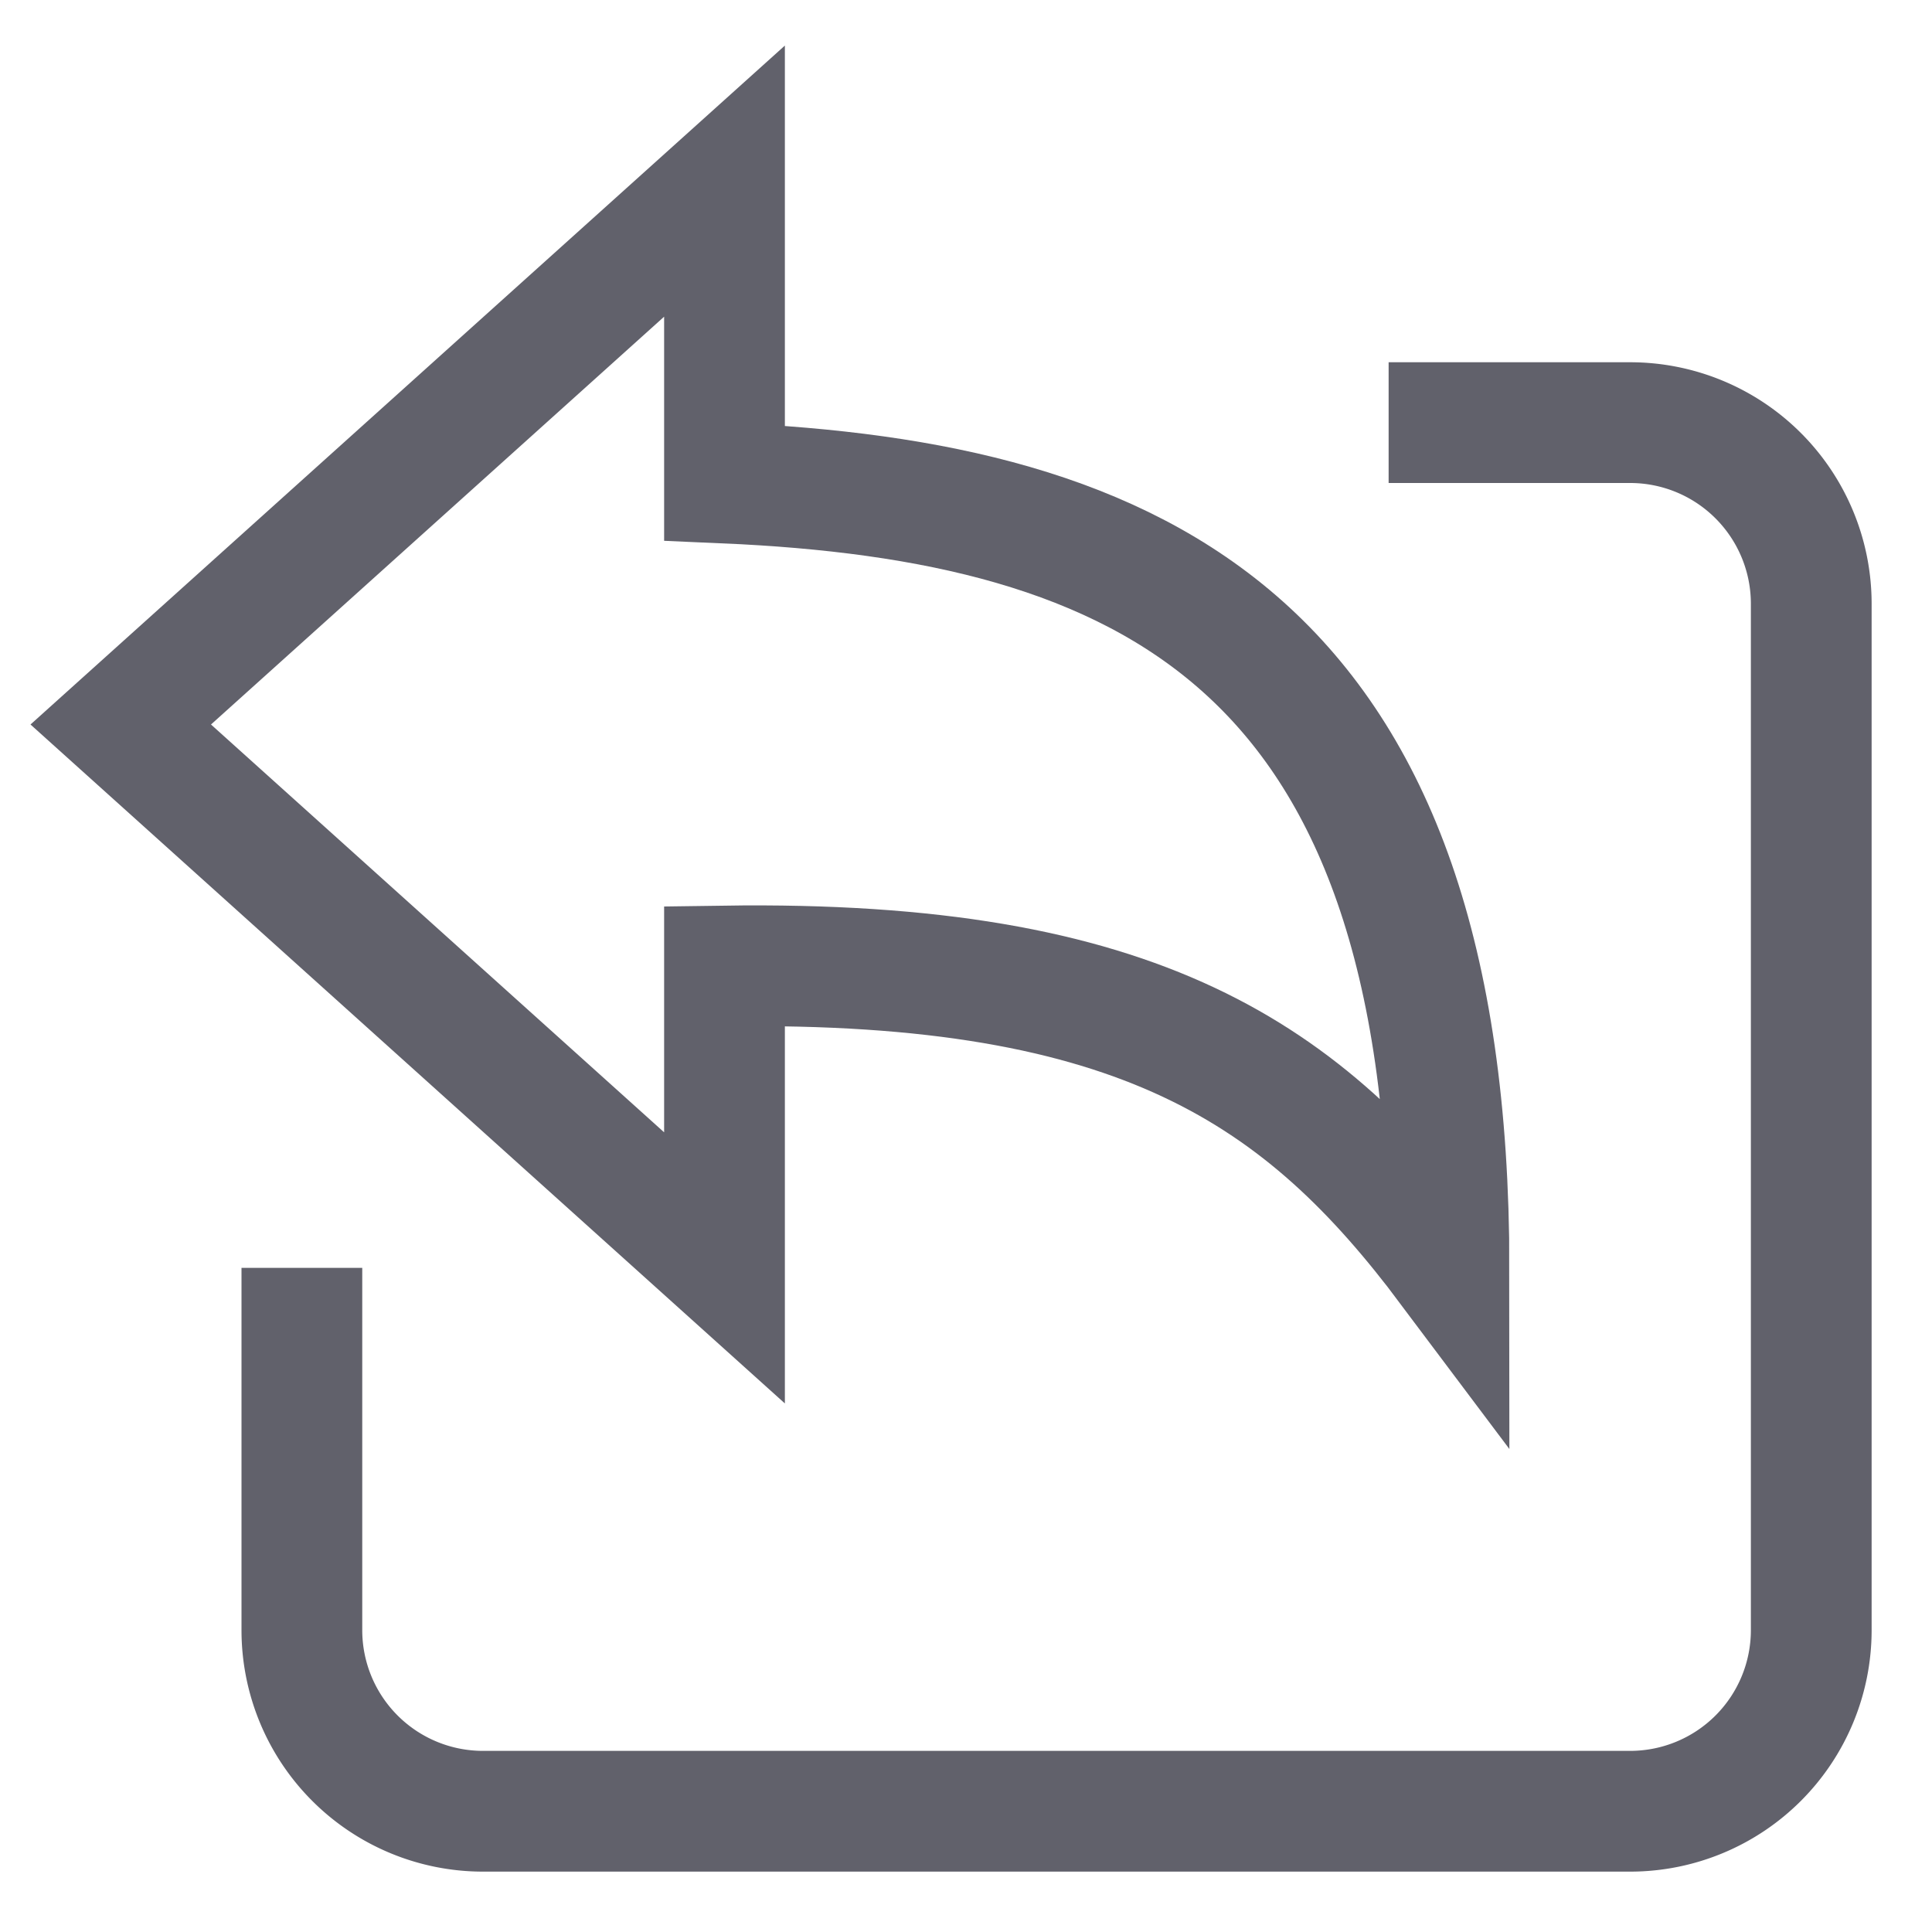 <svg xmlns="http://www.w3.org/2000/svg" height="24" width="24" viewBox="0 0 32 32"><path d="M5,21v6a3,3,0,0,0,3,3H27a3,3,0,0,0,3-3V10a3,3,0,0,0-3-3H23" fill="none" stroke="#61616b" stroke-width="2"></path><path data-color="color-2" d="M2,12,12,3V8c6.9.3,12,2.6,12,13-2.4-3.2-5.1-5.1-12-5v5Z" fill="none" stroke="#61616b" stroke-width="2"></path></svg>